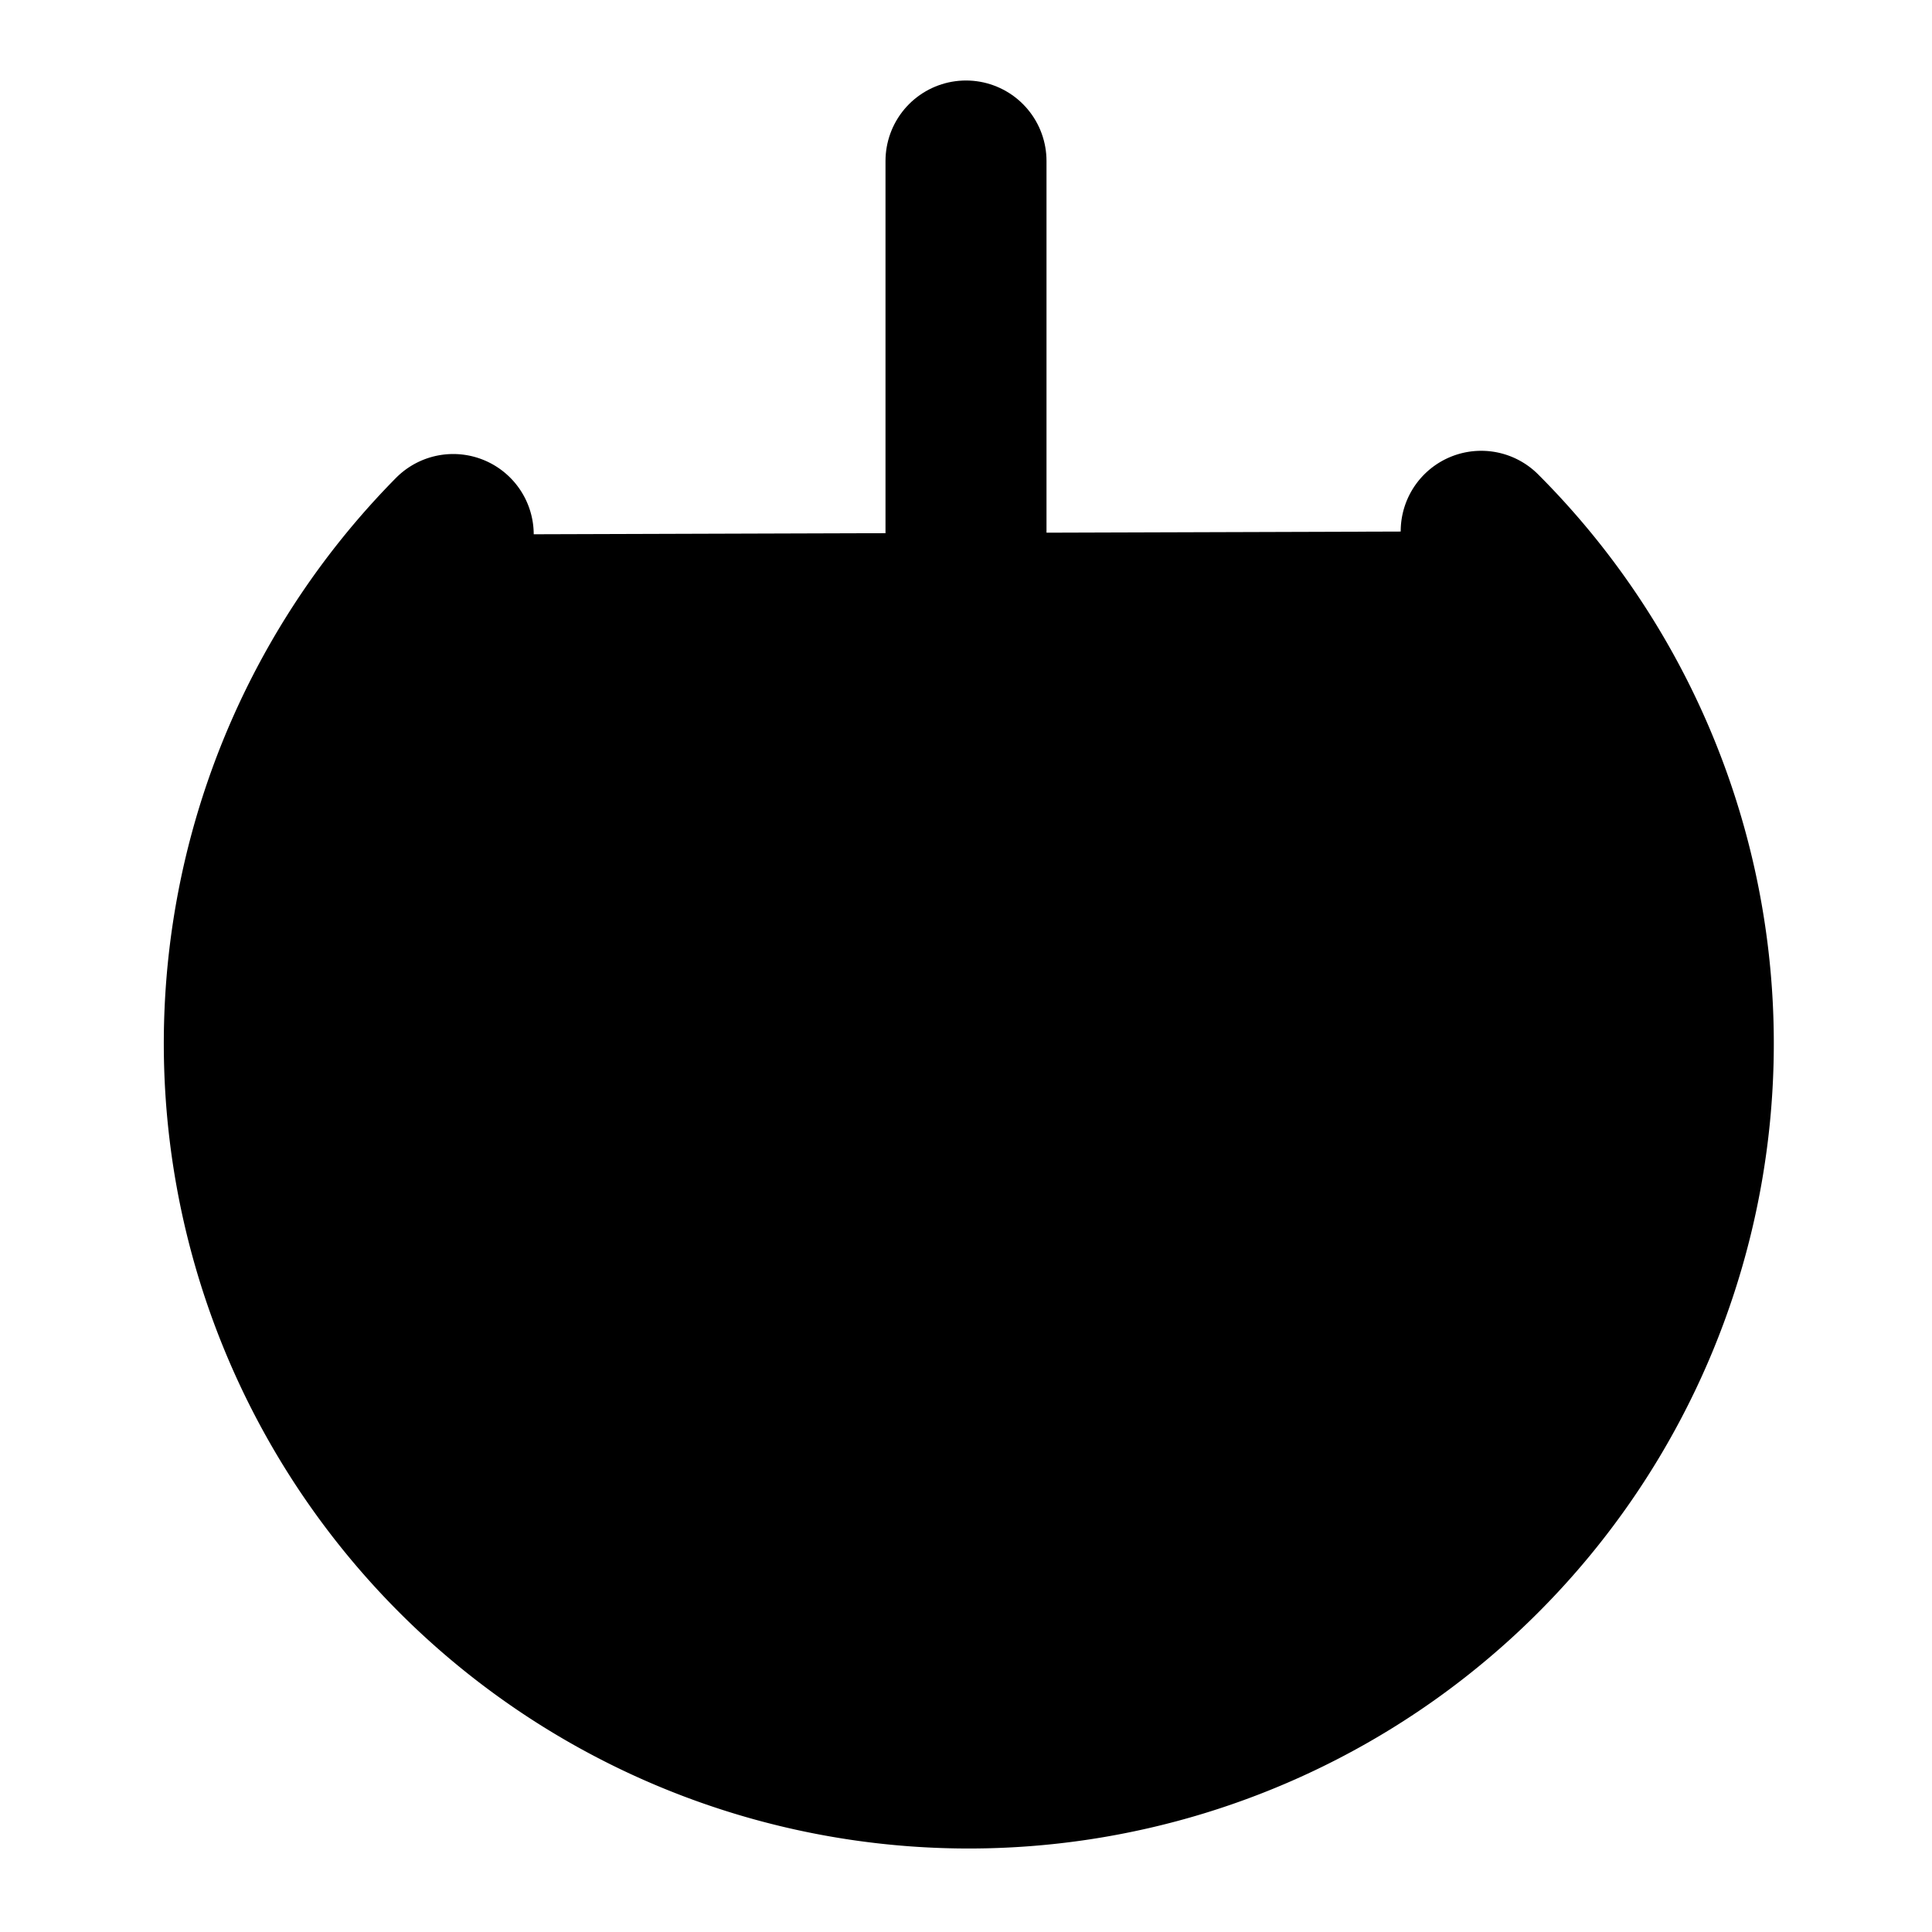 <svg xmlns="http://www.w3.org/2000/svg" width="1.5em" height="1.5em">
    <g id="tuiIconPowerLarge" xmlns="http://www.w3.org/2000/svg">
        <svg x="50%" y="50%" width="1.5em" height="1.5em" overflow="visible" viewBox="0 0 24 24">
            <svg x="-12" y="-12">
                <svg
                    xmlns="http://www.w3.org/2000/svg"
                    width="24"
                    height="24"
                    viewBox="0 0 24 24"
                    stroke="currentColor"
                    stroke-width="2"
                    stroke-linecap="round"
                    stroke-linejoin="round"
                >
                    <path vector-effect="non-scaling-stroke" d="M12 2v10" />
                    <path vector-effect="non-scaling-stroke" d="M18.4 6.6a9 9 0 1 1-12.77.04" />
                </svg>
            </svg>
        </svg>
    </g>
</svg>
